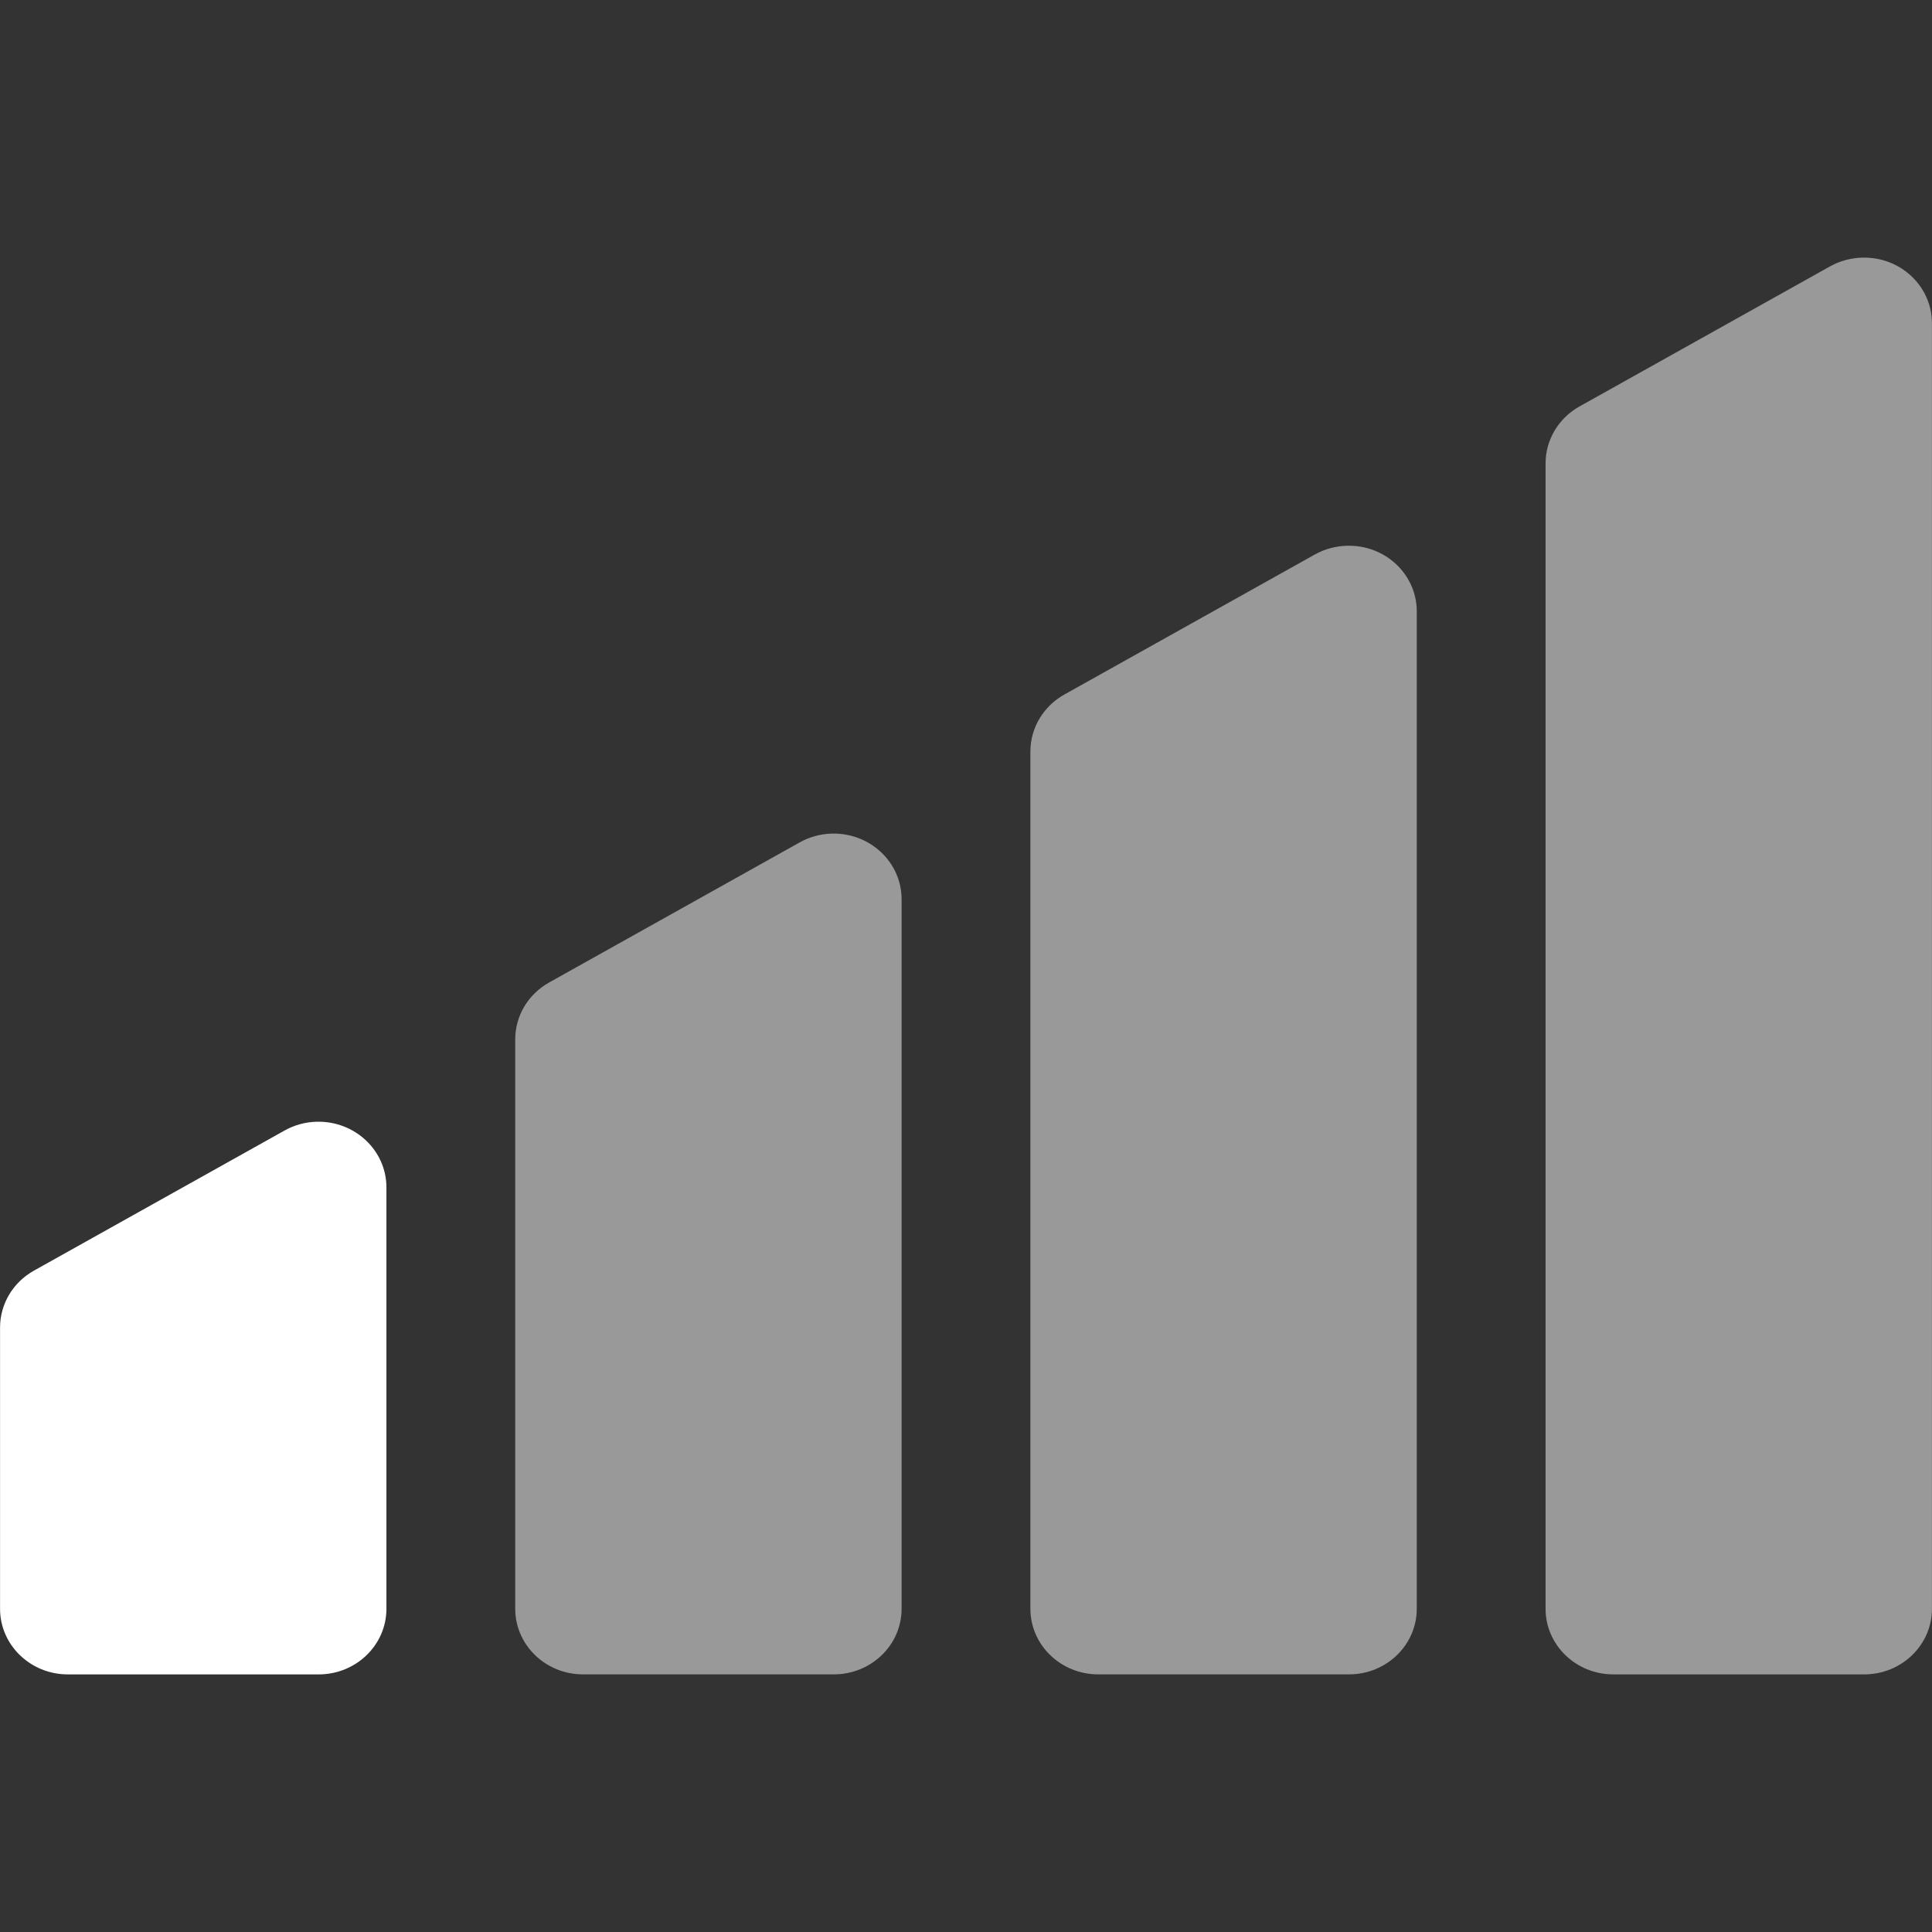 <?xml version="1.0" encoding="utf-8"?>
<!-- Generator: Adobe Illustrator 23.0.1, SVG Export Plug-In . SVG Version: 6.00 Build 0)  -->
<svg version="1.1" id="Layer_1" xmlns="http://www.w3.org/2000/svg" xmlns:xlink="http://www.w3.org/1999/xlink" x="0px" y="0px"
	 viewBox="0 0 72 72" style="enable-background:new 0 0 72 72;" xml:space="preserve">
<rect x="0" y="0" width="72" height="72" fill="#333333" stroke="none"/>
<style type="text/css">
	.st0{opacity:0.5;fill:#FFFFFF;}
	.st1{fill:#FFFFFF;}
</style>
<title>remote</title>
<desc>Created with Sketch.</desc>
<path class="st0" d="M69.391,9.602L69.391,9.602c1.425-0.044,2.604,1.06,2.607,2.439v47.908c0.003,1.354-1.131,2.454-2.532,2.451
	h-9.335c-1.401,0.003-2.535-1.098-2.532-2.451V17.261c0.003-0.871,0.483-1.679,1.266-2.115L68.2,9.927
	C68.563,9.726,68.974,9.613,69.391,9.602z"/>
<path class="st0" d="M50.192,20.339L50.192,20.339c1.425-0.043,2.604,1.061,2.607,2.44v37.169c0.003,1.354-1.131,2.454-2.532,2.451
	h-9.335c-1.401,0.003-2.535-1.098-2.532-2.451v-31.95c0.003-0.871,0.483-1.679,1.266-2.115l9.335-5.219
	C49.364,20.461,49.775,20.351,50.192,20.339z"/>
<path class="st0" d="M30.993,31.066L30.993,31.066c1.425-0.041,2.604,1.063,2.607,2.442v26.44c0.003,1.354-1.131,2.454-2.532,2.451
	h-9.335c-1.401,0.003-2.535-1.098-2.532-2.451v-21.22c0.003-0.874,0.483-1.679,1.266-2.115l9.335-5.219
	C30.165,31.191,30.576,31.077,30.993,31.066z"/>
<path class="st1" d="M11.794,41.804L11.794,41.804c1.425-0.04,2.604,1.063,2.607,2.443v15.702c0.003,1.354-1.131,2.454-2.532,2.451
	H2.534c-1.401,0.003-2.535-1.098-2.532-2.451V49.466c0.003-0.874,0.483-1.679,1.266-2.115l9.335-5.219
	C10.966,41.929,11.377,41.815,11.794,41.804z"/>
</svg>
